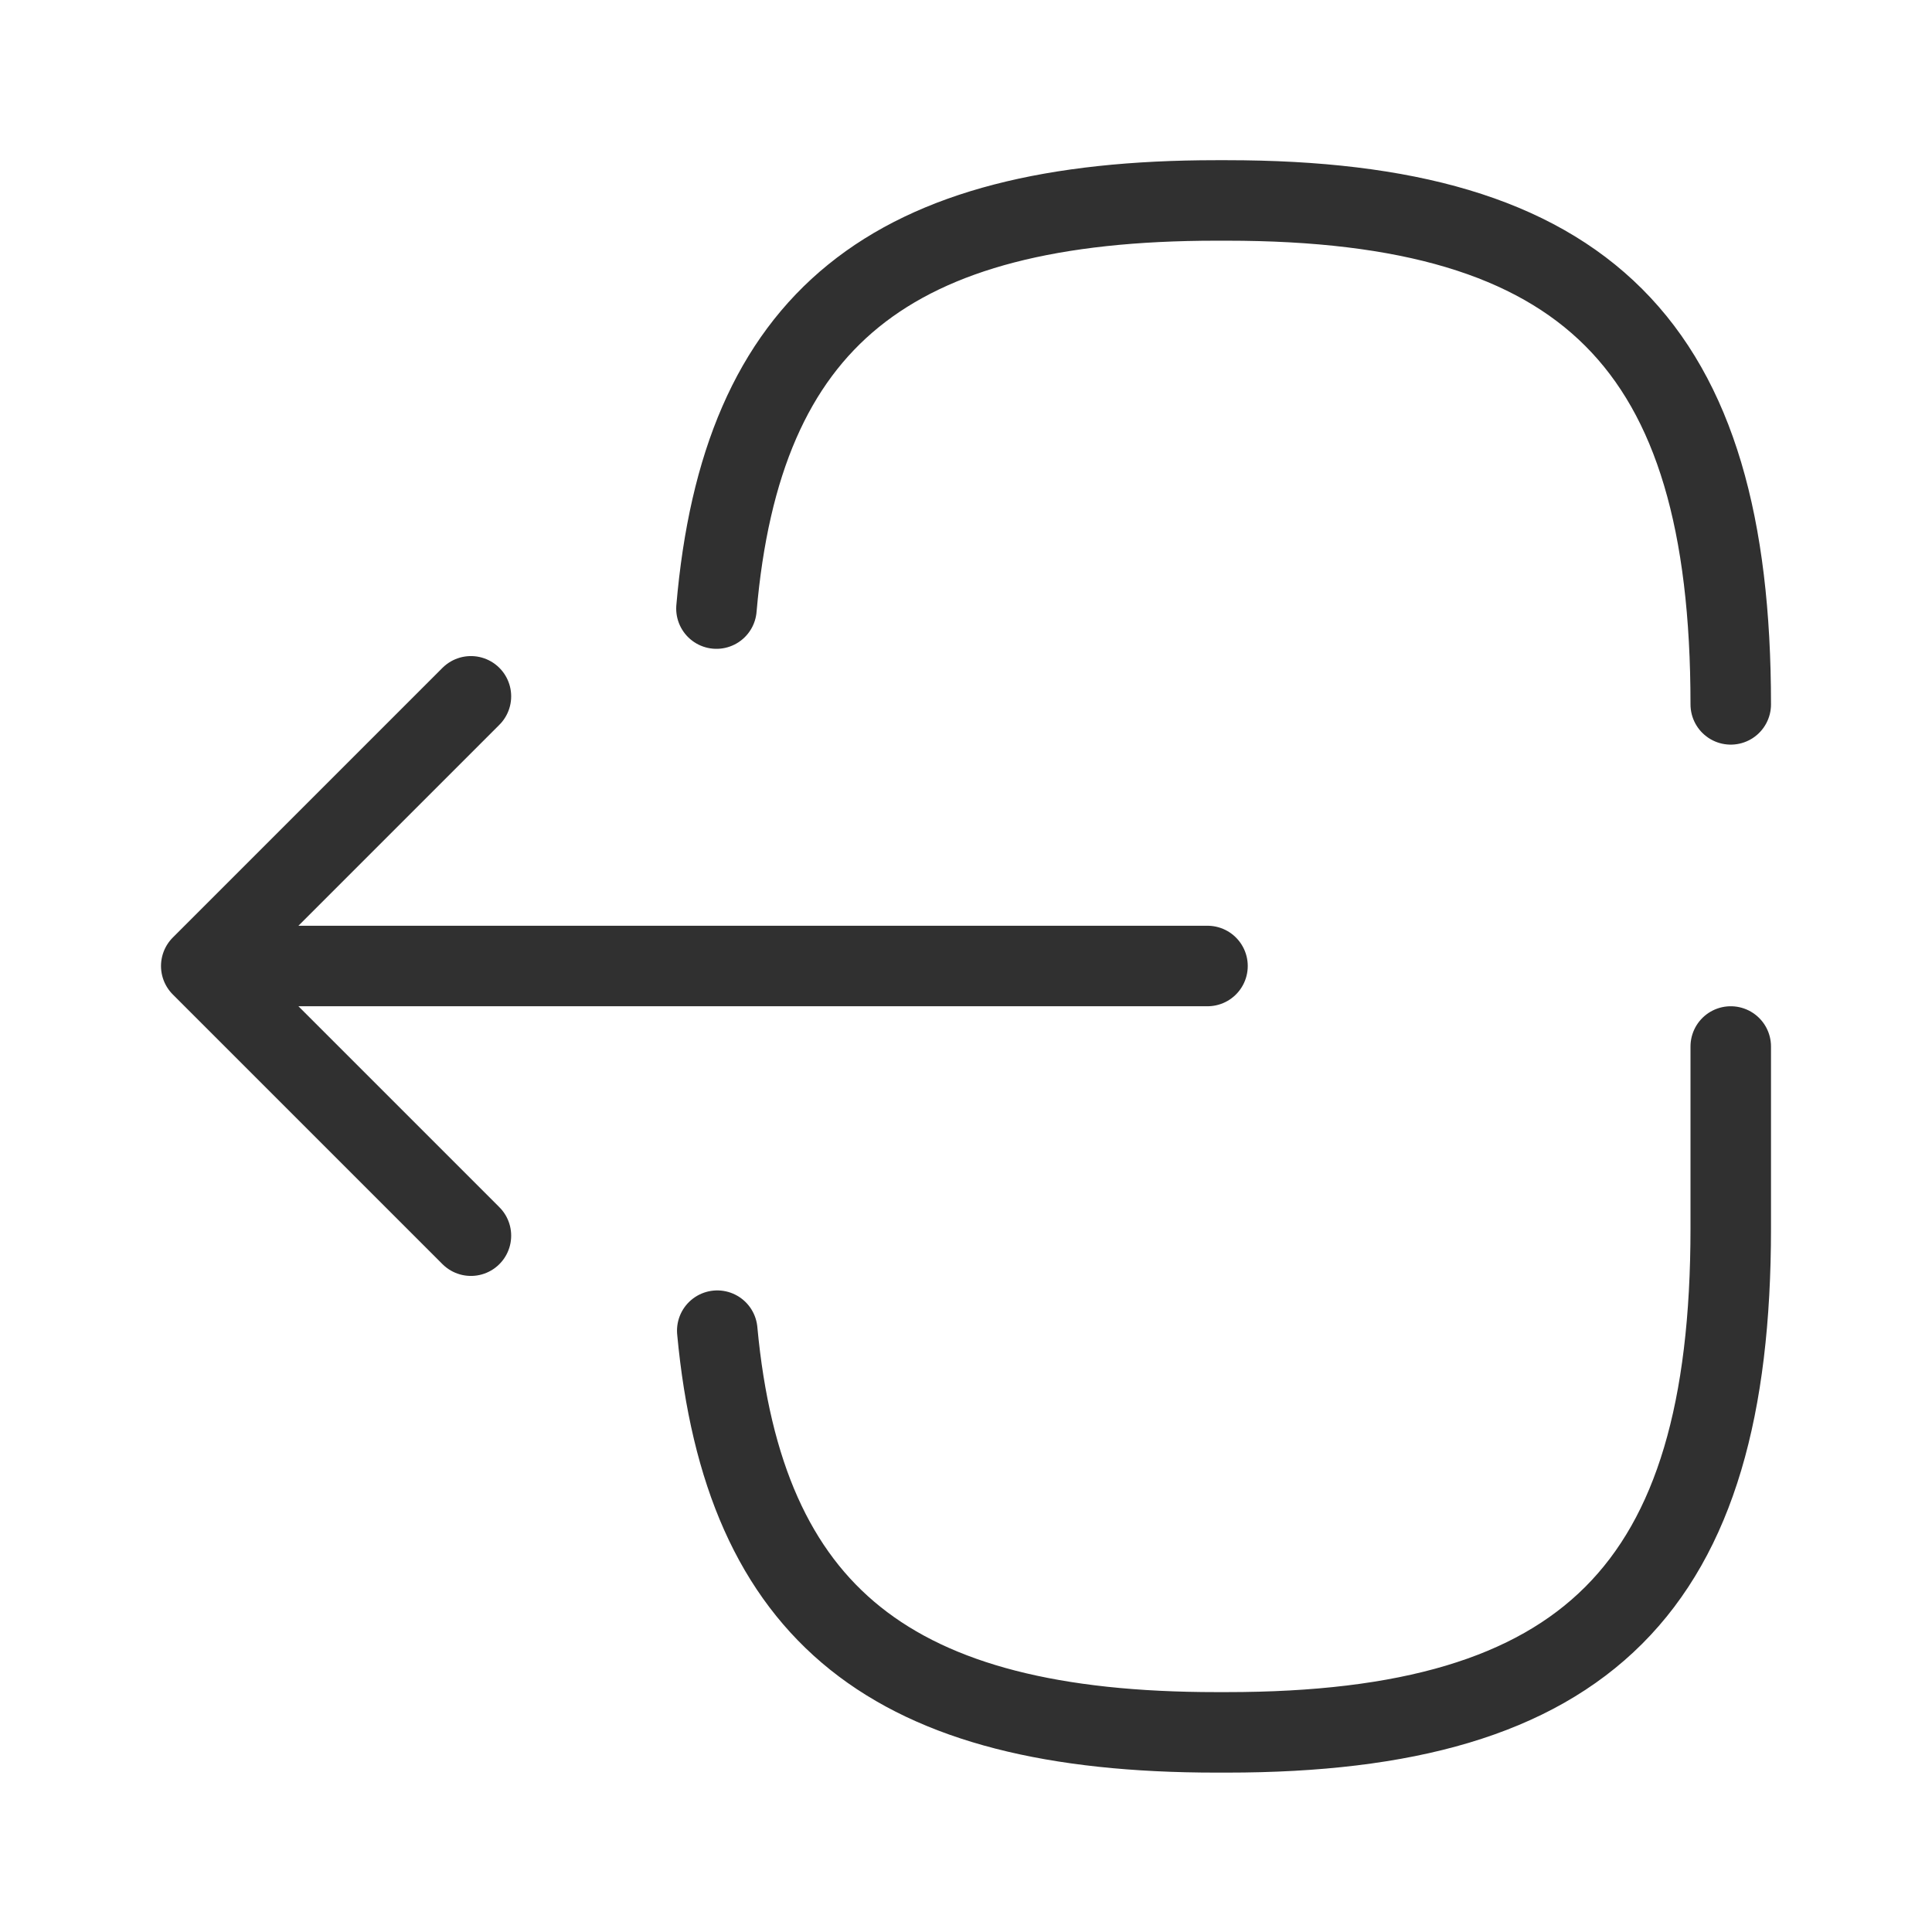 <svg width="36" height="36" viewBox="0 0 36 36" fill="none" xmlns="http://www.w3.org/2000/svg">
<path d="M32.25 19.5V22.89C32.25 29.595 29.565 32.28 22.86 32.28H22.665C16.635 32.28 13.86 30.105 13.365 24.795M13.35 11.34C13.815 5.94 16.59 3.735 22.665 3.735H22.86C29.565 3.735 32.25 6.42 32.25 13.125M22.5 18H5.43M8.775 12.975L3.75 18L8.775 23.025" stroke="#303030" stroke-width="1.5" stroke-linecap="round" stroke-linejoin="round"/>
</svg>
